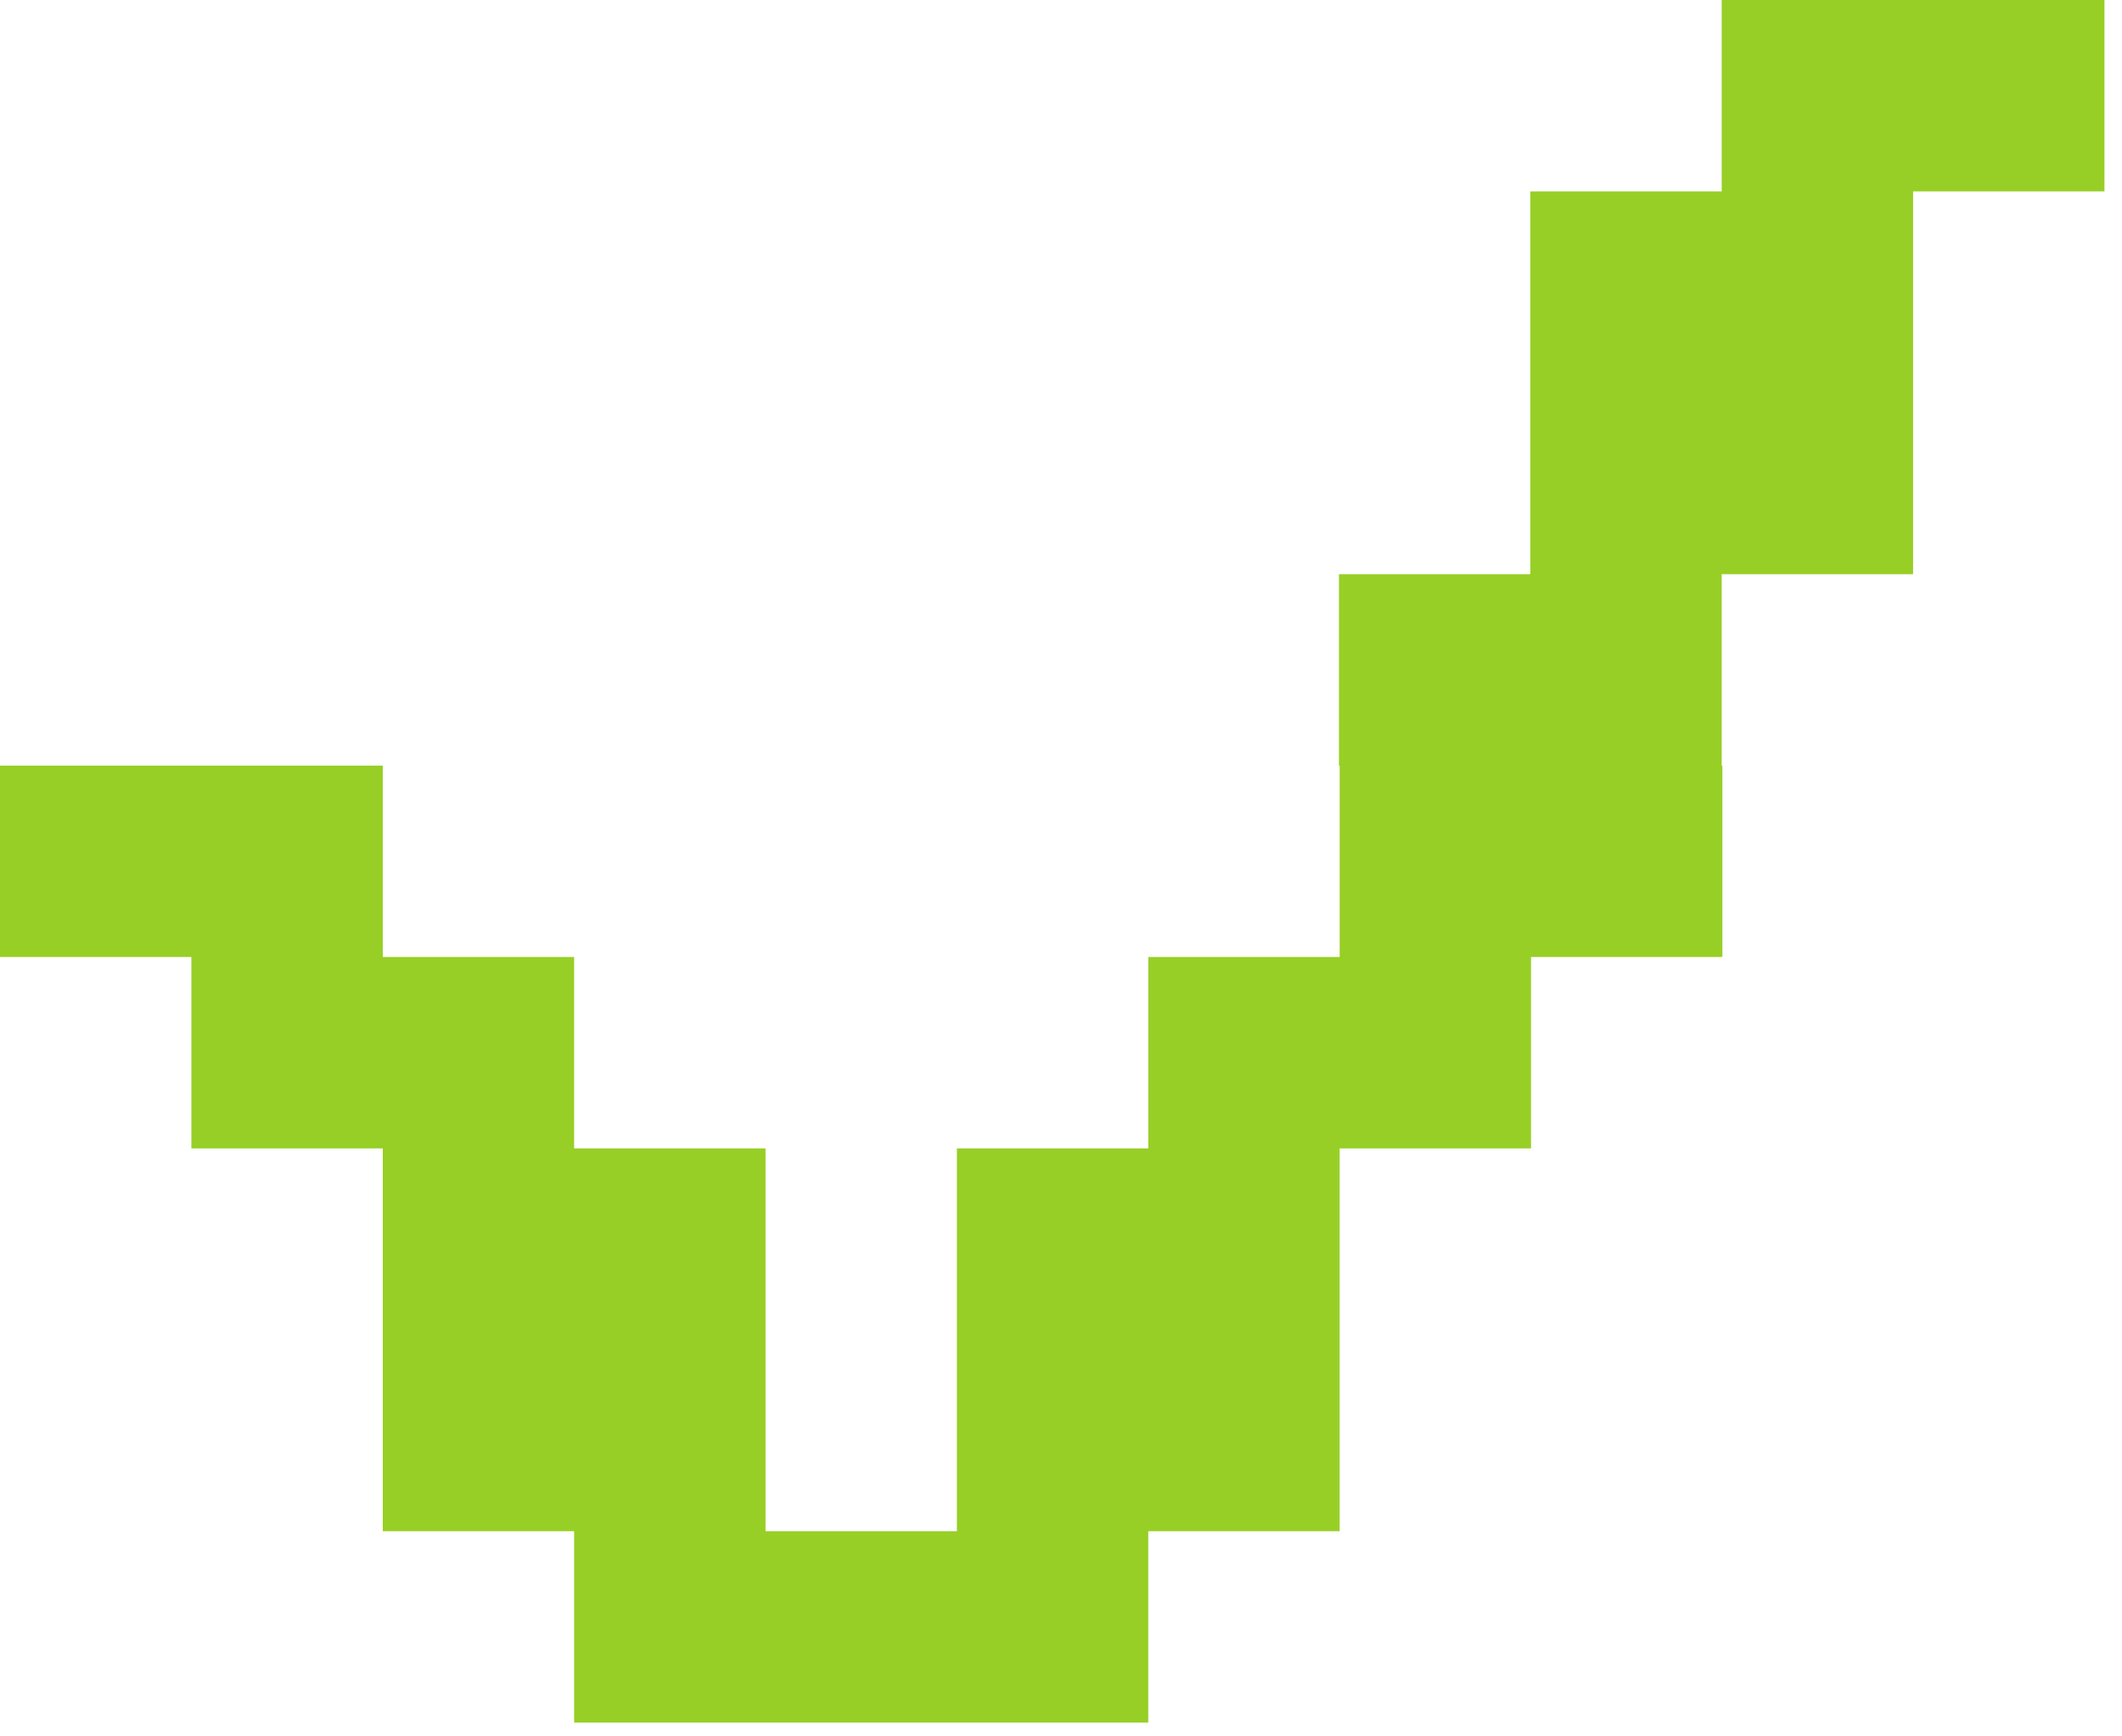<?xml version="1.0" encoding="UTF-8"?>
<svg width="110px" height="90px" viewBox="0 0 110 90" version="1.1" xmlns="http://www.w3.org/2000/svg" xmlns:xlink="http://www.w3.org/1999/xlink">
    <!-- Generator: Sketch 64 (93537) - https://sketch.com -->
    <title>Elements / button 2</title>
    <desc>Created with Sketch.</desc>
    <g id="1920x1080" stroke="none" stroke-width="1" fill="none" fill-rule="evenodd">
        <g id="05" transform="translate(-693, -770)" fill="#97CF26">
            <g id="Elements-/-Right" transform="translate(693, 770)">
                <polygon id="Fill-1" points="99.17 -2.58379177e-14 89.249 -2.58379177e-14 89.249 9.921 79.328 9.921 79.328 19.841 79.328 29.762 69.408 29.762 69.408 39.683 69.445 39.683 69.445 49.603 59.524 49.603 59.524 59.524 49.604 59.524 49.604 69.444 49.604 79.365 39.683 79.365 39.683 69.444 39.683 59.524 29.762 59.524 29.762 49.603 19.842 49.603 19.842 39.683 9.92 39.683 0 39.683 0 49.603 9.92 49.603 9.92 59.524 19.842 59.524 19.842 69.444 19.842 79.365 29.762 79.365 29.762 89.285 39.683 89.285 49.604 89.285 59.524 89.285 59.524 79.365 69.445 79.365 69.445 69.444 69.445 59.524 79.365 59.524 79.365 49.603 89.285 49.603 89.285 39.683 89.249 39.683 89.249 29.762 99.17 29.762 99.17 19.841 99.17 9.921 109.091 9.921 109.091 -2.58379177e-14"></polygon>
            </g>
        </g>
    </g>
</svg>